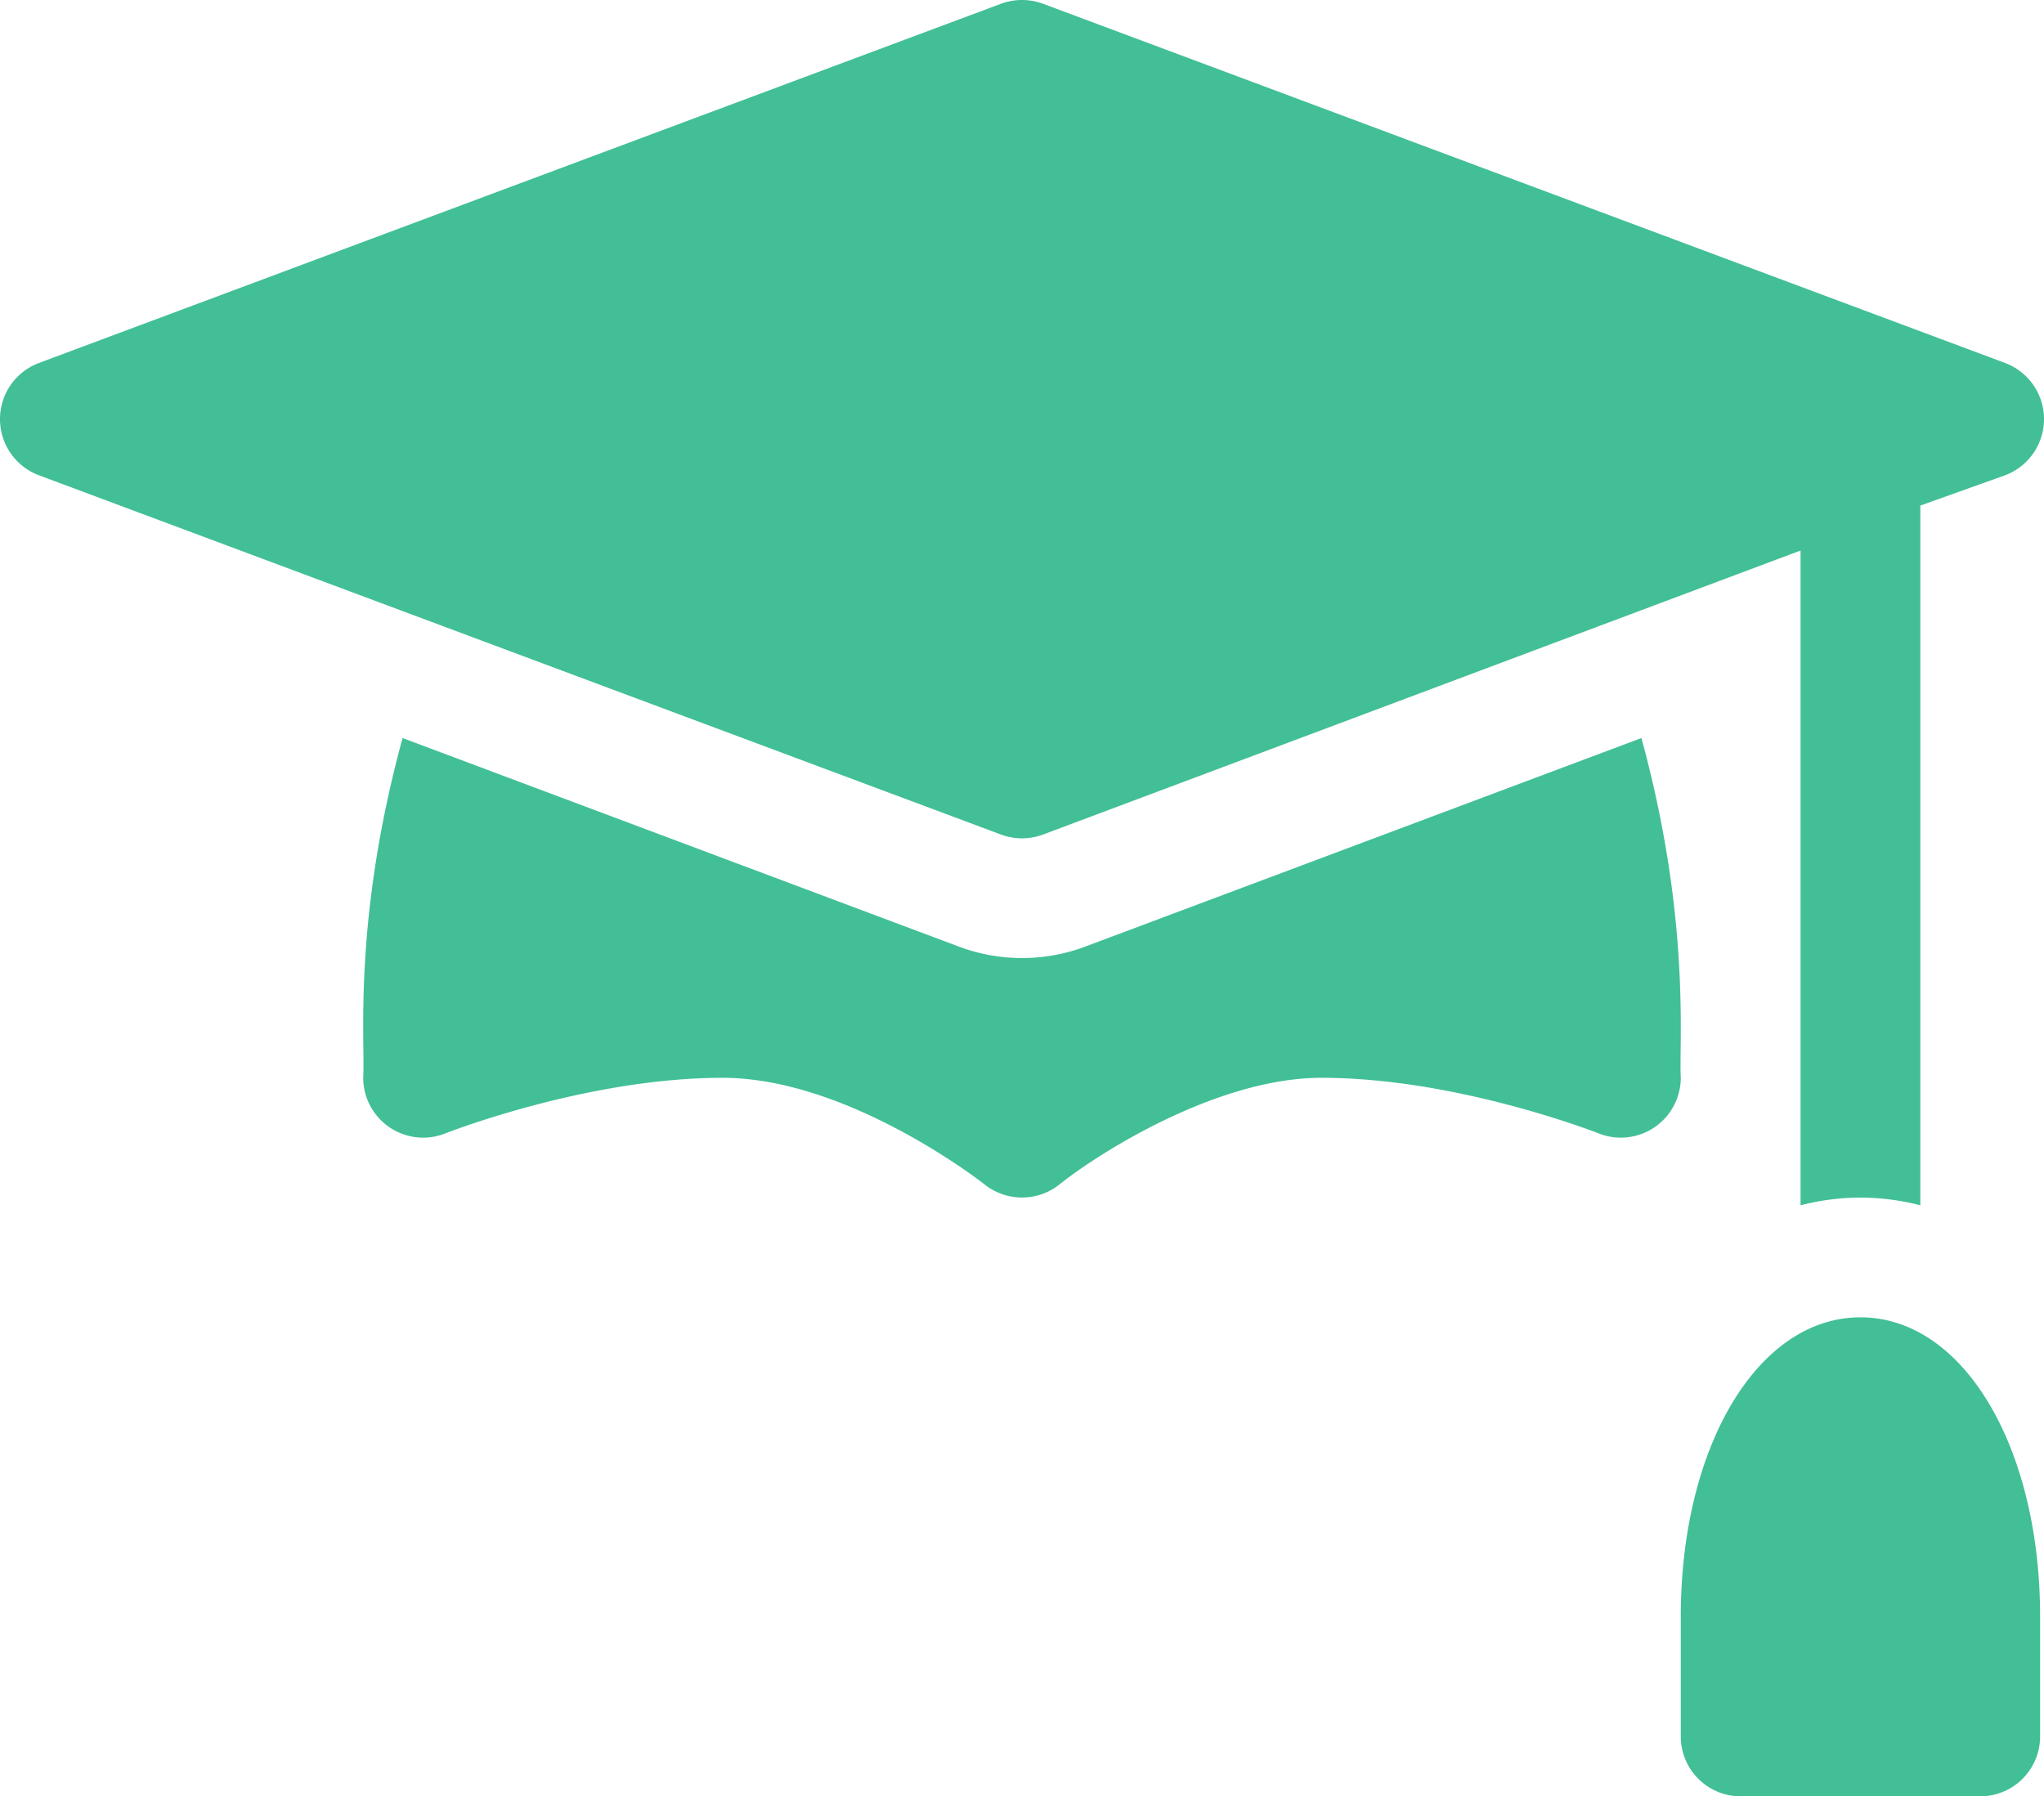 <svg xmlns="http://www.w3.org/2000/svg" width="185.435" height="162.994" viewBox="0 0 185.435 162.994"><defs><style>.a{fill:#42bf96;}</style></defs><g transform="translate(0 -30.978)"><path class="a" d="M90.808,106.7a5.463,5.463,0,0,0,3.82,0l68.722-25.77v59.412a21.506,21.506,0,0,1,10.866,0V76.85l7.705-2.754a5.441,5.441,0,0,0,0-10.177L94.628,31.32a5.5,5.5,0,0,0-3.82,0L3.514,63.919a5.441,5.441,0,0,0,0,10.177Z" transform="translate(0 0)"/><path class="a" d="M437.275,360.972c-9.29,0-16.3,11.678-16.3,27.166V399a5.43,5.43,0,0,0,5.433,5.433h21.733A5.43,5.43,0,0,0,453.574,399V388.138C453.574,372.65,446.565,360.972,437.275,360.972Z" transform="translate(-268.492 -210.466)"/><path class="a" d="M206.933,215.86l-50.471,18.927a16.33,16.33,0,0,1-11.413.01L94.541,215.859c-4.532,16.609-3.379,27.509-3.57,30.829a5.439,5.439,0,0,0,7.444,5.046c.128-.048,12.83-5.046,25.155-5.046,11.466,0,23.659,9.582,23.781,9.683a5.458,5.458,0,0,0,6.781-.005c3.364-2.7,14.193-9.678,23.771-9.678,12.325,0,25.028,5,25.155,5.046a5.44,5.44,0,0,0,7.444-5.046c-.182-3.186.936-14.319-3.569-30.828Z" transform="translate(-58.019 -117.915)"/></g></svg>
